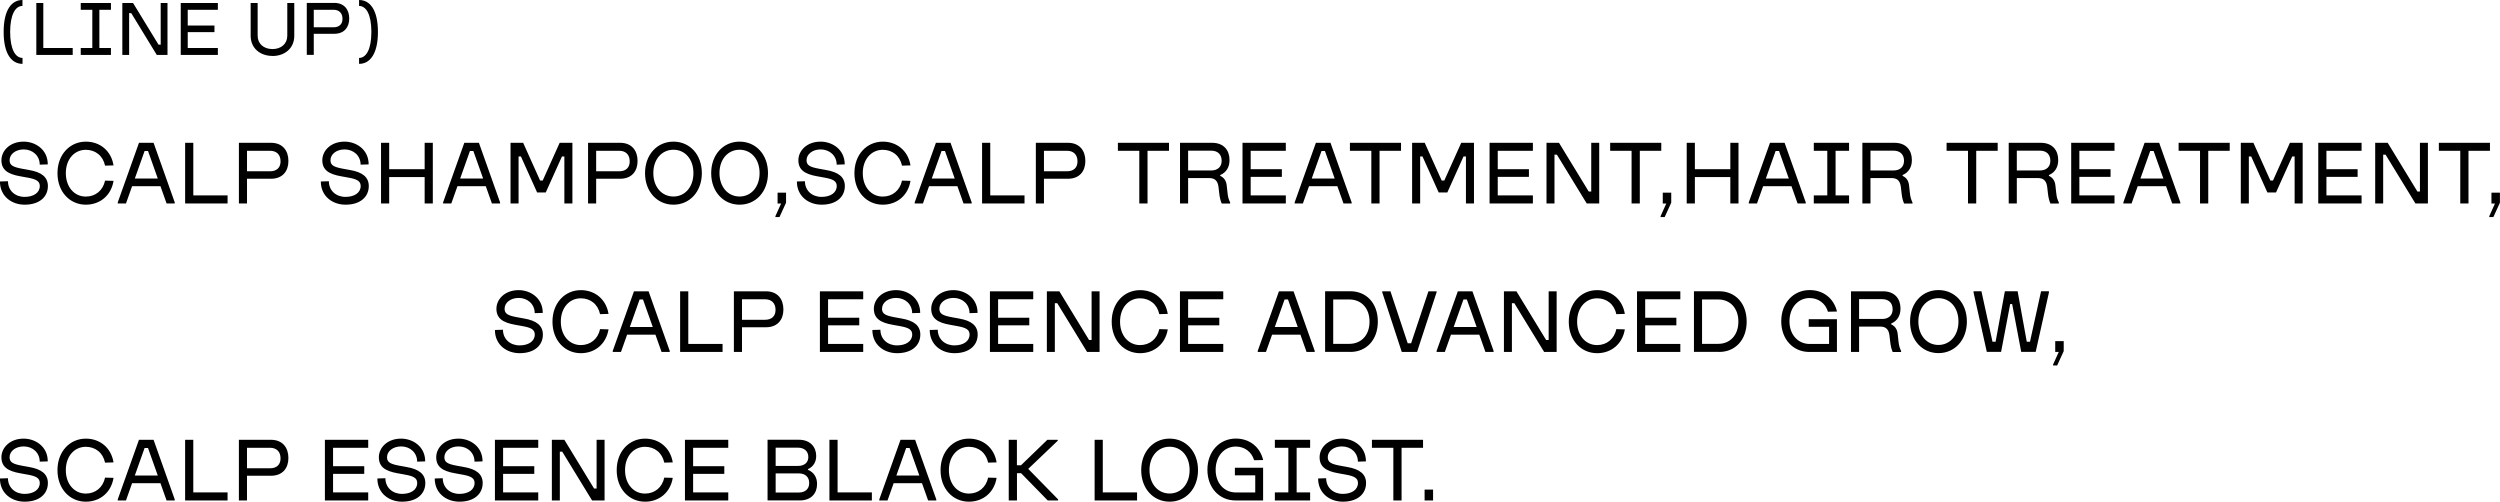 <svg viewBox="0 0 404.04 81.08" xmlns="http://www.w3.org/2000/svg"><path d="m3.64 10.32v-.96h-.01c-1.13 0-1.99-1.38-1.99-4.2s.86-4.2 1.98-4.2h.01v-.96h-.01c-1.75 0-3.03 1.61-3.03 5.16s1.28 5.16 3.04 5.16zm8.11-1.44v-1.12h-4.75v-7.28h-1.13v8.4zm6.18 0v-1.12h-1.87v-6.18h1.87v-1.1h-4.88v1.1h1.87v6.18h-1.87v1.12zm2.94 0v-6.76h.34l4.13 6.76h1.73v-8.4h-1.1v6.74h-.35l-4.12-6.74h-1.73v8.4zm14.34 0v-1.12h-4.87v-2.57h4.32v-1.06h-4.32v-2.55h4.87v-1.1h-6v8.4zm8.83.17c1.98 0 3.52-1.25 3.52-3.26v-5.31h-1.13v5.3c0 1.28-.97 2.15-2.39 2.15s-2.4-.86-2.4-2.15v-5.3h-1.13v5.3c0 2.02 1.54 3.26 3.53 3.26zm6.67-.17v-3.42h3.32c1.62 0 2.41-1.08 2.41-2.44v-.05c0-1.39-.79-2.5-2.41-2.5h-4.45v8.4h1.13zm0-7.3h3.2c.88 0 1.44.53 1.44 1.44v.05c0 .86-.56 1.34-1.44 1.34h-3.2zm7.33 8.74c1.75 0 3.04-1.61 3.04-5.16s-1.28-5.16-3.04-5.16h-.01v.96h.01c1.13 0 1.98 1.37 1.98 4.2s-.85 4.2-1.98 4.2h-.01v.96zm-54.05 22.76c2.38 0 3.75-1.26 3.75-3.01 0-1.46-1.05-2.25-3.01-2.59l-1.16-.21c-1.46-.27-2.02-.55-2.02-1.37 0-.99.98-1.75 2.28-1.75 1.46 0 2.59 1.02 2.59 2.46l1.3-.04c0-2.44-2.04-3.68-3.89-3.68-2.25 0-3.6 1.48-3.6 3.01s1.01 2.24 3.04 2.59l1.16.21c1.41.25 2 .57 2 1.36 0 1.09-1.01 1.76-2.45 1.76-1.54 0-2.69-1.02-2.69-2.53l-1.3.04c0 2.42 1.92 3.75 3.99 3.75zm9.89 0c2.27 0 4.09-1.48 4.47-3.85l-1.37-.04c-.34 1.61-1.57 2.58-3.11 2.58-1.86 0-3.23-1.55-3.23-3.77v-.04c0-2.21 1.37-3.75 3.23-3.75 1.54 0 2.77.95 3.11 2.56l1.37-.04c-.38-2.37-2.2-3.84-4.47-3.84-2.6 0-4.59 2.09-4.59 5.08v.03c0 3 1.99 5.08 4.59 5.08zm8.58-10-3.43 9.63v.17h1.33l.99-2.79h4.58l.99 2.79h1.32v-.17l-3.42-9.63h-2.37zm.91 1.32h.55l1.58 4.45h-3.71zm13.41 8.48v-1.3h-5.54v-8.5h-1.32v9.8zm3.14 0v-3.99h3.88c1.89 0 2.81-1.26 2.81-2.84v-.06c0-1.62-.92-2.91-2.81-2.91h-5.19v9.8h1.32zm0-8.51h3.74c1.02 0 1.68.62 1.68 1.68v.06c0 1.01-.66 1.57-1.68 1.57h-3.74v-3.3zm15.93 8.71c2.38 0 3.75-1.26 3.75-3.01 0-1.46-1.05-2.25-3.01-2.59l-1.16-.21c-1.46-.27-2.02-.55-2.02-1.37 0-.99.98-1.75 2.28-1.75 1.46 0 2.59 1.02 2.59 2.46l1.3-.04c0-2.44-2.04-3.68-3.89-3.68-2.25 0-3.6 1.48-3.6 3.01s1.01 2.24 3.04 2.59l1.16.21c1.41.25 2 .57 2 1.36 0 1.09-1.01 1.76-2.45 1.76-1.54 0-2.69-1.02-2.69-2.53l-1.3.04c0 2.42 1.92 3.75 3.99 3.75zm7.05-.2v-4.26h5.73v4.26h1.32v-9.8h-1.32v4.26h-5.73v-4.26h-1.32v9.8zm12.14-9.8-3.43 9.63v.17h1.33l.99-2.79h4.58l.99 2.79h1.32v-.17l-3.42-9.63h-2.37zm.91 1.32h.55l1.58 4.45h-3.71zm7.86 8.48v-7.59h.38l2.62 5.82h1.39l2.62-5.82h.39v7.59h1.3v-9.8h-2.06l-2.74 6.1h-.42l-2.74-6.1h-2.04v9.8h1.32zm12.54 0v-3.99h3.88c1.89 0 2.81-1.26 2.81-2.84v-.06c0-1.62-.92-2.91-2.81-2.91h-5.19v9.8h1.32zm0-8.51h3.74c1.02 0 1.68.62 1.68 1.68v.06c0 1.01-.66 1.57-1.68 1.57h-3.74v-3.3zm12.49 8.71c2.62 0 4.58-2.09 4.59-5.08v-.03c0-3-1.97-5.08-4.59-5.08s-4.59 2.09-4.59 5.08v.03c0 3 1.99 5.08 4.59 5.08zm0-1.32c-1.88 0-3.25-1.55-3.25-3.77v-.04c0-2.21 1.37-3.75 3.25-3.75s3.23 1.54 3.23 3.75v.04c0 2.23-1.37 3.77-3.23 3.77zm10.69 1.32c2.62 0 4.58-2.09 4.59-5.08v-.03c0-3-1.97-5.08-4.59-5.08s-4.59 2.09-4.59 5.08v.03c0 3 1.99 5.08 4.59 5.08zm0-1.32c-1.88 0-3.25-1.55-3.25-3.77v-.04c0-2.21 1.37-3.75 3.25-3.75s3.23 1.54 3.23 3.75v.04c0 2.23-1.37 3.77-3.23 3.77zm6.45 3.32 1.06-2.32v-1.62h-1.37v1.75h.57l-.92 2.04v.15zm6.81-2c2.38 0 3.75-1.26 3.75-3.01 0-1.46-1.05-2.25-3.01-2.59l-1.16-.21c-1.46-.27-2.02-.55-2.02-1.37 0-.99.98-1.75 2.28-1.75 1.46 0 2.59 1.02 2.59 2.46l1.3-.04c0-2.44-2.04-3.68-3.89-3.68-2.25 0-3.6 1.48-3.6 3.01s1.01 2.24 3.04 2.59l1.16.21c1.41.25 2 .57 2 1.36 0 1.09-1.01 1.76-2.45 1.76-1.54 0-2.69-1.02-2.69-2.53l-1.3.04c0 2.42 1.92 3.75 3.99 3.75zm9.89 0c2.27 0 4.09-1.48 4.47-3.85l-1.37-.04c-.34 1.61-1.57 2.58-3.11 2.58-1.86 0-3.23-1.55-3.23-3.77v-.04c0-2.21 1.37-3.75 3.23-3.75 1.54 0 2.77.95 3.11 2.56l1.37-.04c-.38-2.37-2.2-3.84-4.47-3.84-2.6 0-4.59 2.09-4.59 5.08v.03c0 3 1.99 5.08 4.59 5.08zm8.58-10-3.43 9.63v.17h1.33l.99-2.79h4.58l.99 2.79h1.32v-.17l-3.42-9.63h-2.37zm.91 1.32h.55l1.58 4.45h-3.71zm13.41 8.48v-1.3h-5.54v-8.5h-1.32v9.8zm3.14 0v-3.99h3.88c1.89 0 2.81-1.26 2.81-2.84v-.06c0-1.62-.92-2.91-2.81-2.91h-5.19v9.8h1.32zm0-8.51h3.74c1.02 0 1.68.62 1.68 1.68v.06c0 1.01-.66 1.57-1.68 1.57h-3.74v-3.3zm16.74 8.51v-8.51h3.47v-1.29h-8.26v1.29h3.46v8.51zm6.56 0v-4.1h3.4c.76 0 1.37.28 1.51 1.43l.11.97c.1.85.21 1.23.41 1.71h1.36v-.17c-.18-.41-.34-.73-.42-1.54l-.13-1.19c-.08-.81-.46-1.29-1.05-1.57v-.13c1.05-.45 1.5-1.36 1.5-2.39v-.06c0-1.54-.92-2.76-2.81-2.76h-5.19v9.8h1.32zm0-8.53h3.74c1.02 0 1.68.59 1.68 1.62v.03c0 .98-.67 1.55-1.68 1.55h-3.74v-3.21zm15.79 8.53v-1.3h-5.68v-3h5.04v-1.23h-5.04v-2.98h5.68v-1.29h-7v9.8zm4.86-9.8-3.43 9.63v.17h1.33l.99-2.79h4.58l.99 2.79h1.32v-.17l-3.42-9.63h-2.37zm.91 1.32h.55l1.58 4.45h-3.71zm9.38 8.48v-8.51h3.47v-1.29h-8.26v1.29h3.46v8.51zm6.56 0v-7.59h.38l2.62 5.82h1.39l2.62-5.82h.39v7.59h1.3v-9.8h-2.06l-2.74 6.1h-.42l-2.74-6.1h-2.04v9.8h1.32zm18.22 0v-1.3h-5.68v-3h5.04v-1.23h-5.04v-2.98h5.68v-1.29h-7v9.8zm3.49 0v-7.88h.39l4.82 7.88h2.02v-9.8h-1.29v7.87h-.41l-4.8-7.87h-2.02v9.8zm13.79 0v-8.51h3.47v-1.29h-8.26v1.29h3.46v8.51zm4.02 2.2 1.06-2.32v-1.62h-1.37v1.75h.57l-.92 2.04v.15zm4.88-2.2v-4.26h5.73v4.26h1.32v-9.8h-1.32v4.26h-5.73v-4.26h-1.32v9.8zm12.14-9.8-3.43 9.63v.17h1.33l.99-2.79h4.58l.99 2.79h1.32v-.17l-3.42-9.63h-2.37zm.91 1.32h.55l1.58 4.45h-3.71zm11.87 8.48v-1.3h-2.18v-7.21h2.18v-1.29h-5.7v1.29h2.18v7.21h-2.18v1.3zm3.46 0v-4.1h3.4c.76 0 1.37.28 1.51 1.43l.11.97c.1.85.21 1.23.41 1.71h1.36v-.17c-.18-.41-.34-.73-.42-1.54l-.13-1.19c-.08-.81-.46-1.29-1.05-1.57v-.13c1.05-.45 1.5-1.36 1.5-2.39v-.06c0-1.54-.92-2.76-2.81-2.76h-5.19v9.8h1.32zm0-8.53h3.74c1.02 0 1.68.59 1.68 1.62v.03c0 .98-.67 1.55-1.68 1.55h-3.74v-3.21zm17.09 8.53v-8.51h3.47v-1.29h-8.26v1.29h3.46v8.51zm6.56 0v-4.1h3.4c.76 0 1.37.28 1.51 1.43l.11.97c.1.85.21 1.23.41 1.71h1.36v-.17c-.18-.41-.34-.73-.42-1.54l-.13-1.19c-.08-.81-.46-1.29-1.05-1.57v-.13c1.05-.45 1.5-1.36 1.5-2.39v-.06c0-1.54-.92-2.76-2.81-2.76h-5.19v9.8h1.32zm0-8.53h3.74c1.02 0 1.68.59 1.68 1.62v.03c0 .98-.67 1.55-1.68 1.55h-3.74v-3.21zm15.79 8.53v-1.3h-5.68v-3h5.04v-1.23h-5.04v-2.98h5.68v-1.29h-7v9.8zm4.86-9.8-3.43 9.63v.17h1.33l.99-2.79h4.58l.99 2.79h1.32v-.17l-3.42-9.63h-2.37zm.91 1.32h.55l1.58 4.45h-3.71zm9.38 8.48v-8.51h3.47v-1.29h-8.26v1.29h3.46v8.51zm6.56 0v-7.59h.38l2.62 5.82h1.39l2.62-5.82h.39v7.59h1.3v-9.8h-2.06l-2.74 6.1h-.42l-2.74-6.1h-2.04v9.8h1.32zm18.22 0v-1.3h-5.68v-3h5.04v-1.23h-5.04v-2.98h5.68v-1.29h-7v9.8zm3.49 0v-7.88h.39l4.82 7.88h2.02v-9.8h-1.29v7.87h-.41l-4.8-7.87h-2.02v9.8zm13.79 0v-8.51h3.47v-1.29h-8.26v1.29h3.46v8.51zm4.02 2.2 1.06-2.32v-1.62h-1.37v1.75h.57l-.92 2.04v.15zm-318.98 22c2.38 0 3.75-1.26 3.75-3.01 0-1.46-1.05-2.25-3.01-2.59l-1.16-.21c-1.46-.27-2.02-.55-2.02-1.37 0-.99.98-1.75 2.28-1.75 1.46 0 2.59 1.02 2.59 2.46l1.3-.04c0-2.44-2.04-3.68-3.89-3.68-2.25 0-3.6 1.48-3.6 3.01s1.01 2.24 3.04 2.59l1.16.21c1.41.25 2 .57 2 1.36 0 1.09-1.01 1.76-2.45 1.76-1.54 0-2.69-1.02-2.69-2.53l-1.3.04c0 2.42 1.92 3.75 3.99 3.75zm9.89 0c2.27 0 4.09-1.48 4.47-3.85l-1.37-.04c-.34 1.61-1.57 2.58-3.11 2.58-1.86 0-3.23-1.55-3.23-3.77v-.04c0-2.21 1.37-3.75 3.23-3.75 1.54 0 2.77.95 3.11 2.56l1.37-.04c-.38-2.37-2.2-3.84-4.47-3.84-2.6 0-4.59 2.09-4.59 5.08v.03c0 3 1.99 5.08 4.59 5.08zm8.58-10-3.43 9.63v.17h1.33l.99-2.79h4.58l.99 2.79h1.32v-.17l-3.42-9.63h-2.37zm.91 1.32h.55l1.58 4.45h-3.71zm13.41 8.48v-1.3h-5.54v-8.5h-1.32v9.8zm3.14 0v-3.99h3.88c1.89 0 2.81-1.26 2.81-2.84v-.06c0-1.62-.92-2.91-2.81-2.91h-5.19v9.8h1.32zm0-8.51h3.74c1.02 0 1.68.62 1.68 1.68v.06c0 1.01-.66 1.57-1.68 1.57h-3.74v-3.3zm19.59 8.51v-1.3h-5.68v-3h5.04v-1.23h-5.04v-2.98h5.68v-1.29h-7v9.8zm5.48.2c2.38 0 3.75-1.26 3.75-3.01 0-1.46-1.05-2.25-3.01-2.59l-1.16-.21c-1.46-.27-2.02-.55-2.02-1.37 0-.99.98-1.75 2.28-1.75 1.46 0 2.59 1.02 2.59 2.46l1.3-.04c0-2.44-2.04-3.68-3.89-3.68-2.25 0-3.6 1.48-3.6 3.01s1.01 2.24 3.04 2.59l1.16.21c1.41.25 2 .57 2 1.36 0 1.09-1.01 1.76-2.45 1.76-1.54 0-2.69-1.02-2.69-2.53l-1.3.04c0 2.42 1.92 3.75 3.99 3.75zm9.27 0c2.38 0 3.75-1.26 3.75-3.01 0-1.46-1.05-2.25-3.01-2.59l-1.16-.21c-1.46-.27-2.02-.55-2.02-1.37 0-.99.98-1.75 2.28-1.75 1.46 0 2.59 1.02 2.59 2.46l1.3-.04c0-2.44-2.04-3.68-3.89-3.68-2.25 0-3.6 1.48-3.6 3.01s1.01 2.24 3.04 2.59l1.16.21c1.41.25 2 .57 2 1.36 0 1.09-1.01 1.76-2.45 1.76-1.54 0-2.69-1.02-2.69-2.53l-1.3.04c0 2.42 1.92 3.75 3.99 3.75zm12.73-.2v-1.3h-5.68v-3h5.04v-1.23h-5.04v-2.98h5.68v-1.29h-7v9.8zm3.49 0v-7.88h.39l4.82 7.88h2.02v-9.8h-1.29v7.87h-.41l-4.8-7.87h-2.02v9.8zm13.78.2c2.27 0 4.09-1.48 4.47-3.85l-1.37-.04c-.34 1.61-1.57 2.58-3.11 2.58-1.86 0-3.23-1.55-3.23-3.77v-.04c0-2.21 1.37-3.75 3.23-3.75 1.54 0 2.77.95 3.11 2.56l1.37-.04c-.38-2.37-2.2-3.84-4.47-3.84-2.6 0-4.59 2.09-4.59 5.08v.03c0 3 1.99 5.08 4.59 5.08zm13.44-.2v-1.3h-5.68v-3h5.04v-1.23h-5.04v-2.98h5.68v-1.29h-7v9.8zm9-9.8-3.43 9.63v.17h1.33l.99-2.79h4.58l.99 2.79h1.32v-.17l-3.42-9.63h-2.37zm.91 1.32h.55l1.58 4.45h-3.71zm10.62 8.48c2.62 0 4.45-1.96 4.45-4.89v-.03c0-2.94-1.83-4.89-4.45-4.89h-4.07v9.8h4.07zm-2.76-8.48h2.62c1.92 0 3.25 1.41 3.25 3.56v.04c0 2.16-1.34 3.57-3.25 3.57h-2.62zm13.55 8.48 3.16-9.65v-.15h-1.32l-2.8 8.4h-.55l-2.79-8.4h-1.33v.15l3.16 9.65h2.45zm6.59-9.8-3.43 9.63v.17h1.33l.99-2.79h4.58l.99 2.79h1.32v-.17l-3.42-9.63h-2.37zm.91 1.32h.55l1.58 4.45h-3.71zm7.83 8.48v-7.88h.39l4.82 7.88h2.02v-9.8h-1.29v7.87h-.41l-4.8-7.87h-2.02v9.8zm13.78.2c2.27 0 4.09-1.48 4.47-3.85l-1.37-.04c-.34 1.61-1.57 2.58-3.11 2.58-1.86 0-3.23-1.55-3.23-3.77v-.04c0-2.21 1.37-3.75 3.23-3.75 1.54 0 2.77.95 3.11 2.56l1.37-.04c-.38-2.37-2.2-3.84-4.47-3.84-2.6 0-4.59 2.09-4.59 5.08v.03c0 3 1.99 5.08 4.59 5.08zm13.44-.2v-1.3h-5.68v-3h5.04v-1.23h-5.04v-2.98h5.68v-1.29h-7v9.8zm6.27 0c2.62 0 4.45-1.96 4.45-4.89v-.03c0-2.94-1.83-4.89-4.45-4.89h-4.07v9.8h4.07zm-2.76-8.48h2.62c1.92 0 3.25 1.41 3.25 3.56v.04c0 2.16-1.34 3.57-3.25 3.57h-2.62zm21.8 8.48v-5.29h-4.56v1.23h3.29v2.77h-3.14c-1.88 0-3.26-1.51-3.26-3.64v-.03c0-2.2 1.39-3.75 3.25-3.75 1.41 0 2.56.84 2.97 2.21l1.46-.03c-.53-2.17-2.24-3.47-4.42-3.47-2.6 0-4.59 2.06-4.59 5.03v.03c0 2.91 1.95 4.94 4.51 4.94h4.51zm3.58 0v-4.1h3.4c.76 0 1.37.28 1.51 1.43l.11.97c.1.85.21 1.23.41 1.71h1.36v-.17c-.18-.41-.34-.73-.42-1.54l-.13-1.19c-.08-.81-.46-1.29-1.05-1.57v-.13c1.05-.45 1.5-1.36 1.5-2.39v-.06c0-1.54-.92-2.76-2.81-2.76h-5.19v9.8h1.32zm0-8.53h3.74c1.02 0 1.68.59 1.68 1.62v.03c0 .98-.67 1.55-1.68 1.55h-3.74v-3.21zm12.83 8.72c2.62 0 4.58-2.09 4.59-5.08v-.03c0-3-1.97-5.08-4.59-5.08s-4.59 2.09-4.59 5.08v.03c0 3 1.99 5.08 4.59 5.08zm0-1.32c-1.88 0-3.25-1.55-3.25-3.77v-.04c0-2.21 1.37-3.75 3.25-3.75s3.23 1.54 3.23 3.75v.04c0 2.23-1.37 3.77-3.23 3.77zm10.12 1.12 1.47-7.73h.32l1.46 7.73h2.34l2.14-9.59v-.21h-1.27l-1.79 8.16h-.52l-1.48-8.16h-2.06l-1.5 8.16h-.5l-1.79-8.16h-1.27v.21l2.14 9.59h2.32zm9.06 2.2 1.06-2.32v-1.62h-1.37v1.75h.57l-.92 2.04v.15zm-328.48 22.01c2.38 0 3.75-1.26 3.75-3.01 0-1.46-1.05-2.25-3.01-2.59l-1.16-.21c-1.46-.27-2.02-.55-2.02-1.37 0-.99.98-1.75 2.28-1.75 1.46 0 2.59 1.02 2.59 2.46l1.3-.04c0-2.44-2.04-3.68-3.89-3.68-2.25 0-3.6 1.48-3.6 3.01s1.01 2.24 3.04 2.59l1.16.21c1.41.25 2 .57 2 1.36 0 1.09-1.01 1.76-2.45 1.76-1.54 0-2.69-1.02-2.69-2.53l-1.3.04c0 2.42 1.92 3.75 3.99 3.75zm9.89 0c2.27 0 4.09-1.48 4.47-3.85l-1.37-.04c-.34 1.61-1.57 2.58-3.11 2.58-1.86 0-3.23-1.55-3.23-3.77v-.04c0-2.21 1.37-3.75 3.23-3.75 1.54 0 2.77.95 3.11 2.56l1.37-.04c-.38-2.37-2.2-3.84-4.47-3.84-2.6 0-4.59 2.09-4.59 5.08v.03c0 3 1.99 5.08 4.59 5.08zm8.58-10-3.43 9.63v.17h1.33l.99-2.79h4.58l.99 2.79h1.32v-.17l-3.42-9.63h-2.37zm.91 1.32h.55l1.58 4.45h-3.71zm13.41 8.48v-1.3h-5.54v-8.5h-1.32v9.8zm3.14 0v-3.99h3.88c1.89 0 2.81-1.26 2.81-2.84v-.06c0-1.62-.92-2.91-2.81-2.91h-5.19v9.8h1.32zm0-8.51h3.74c1.02 0 1.68.62 1.68 1.68v.06c0 1.01-.66 1.57-1.68 1.57h-3.74v-3.3zm19.59 8.51v-1.3h-5.68v-3h5.04v-1.23h-5.04v-2.98h5.68v-1.29h-7v9.8zm5.48.2c2.38 0 3.75-1.26 3.75-3.01 0-1.46-1.05-2.25-3.01-2.59l-1.16-.21c-1.46-.27-2.02-.55-2.02-1.37 0-.99.98-1.75 2.28-1.75 1.46 0 2.59 1.02 2.59 2.46l1.3-.04c0-2.44-2.04-3.68-3.89-3.68-2.25 0-3.6 1.48-3.6 3.01s1.01 2.24 3.04 2.59l1.16.21c1.41.25 2 .57 2 1.36 0 1.09-1.01 1.76-2.45 1.76-1.54 0-2.69-1.02-2.69-2.53l-1.3.04c0 2.42 1.92 3.75 3.99 3.75zm9.27 0c2.38 0 3.75-1.26 3.75-3.01 0-1.46-1.05-2.25-3.01-2.59l-1.16-.21c-1.46-.27-2.02-.55-2.02-1.37 0-.99.98-1.75 2.28-1.75 1.46 0 2.59 1.02 2.59 2.46l1.3-.04c0-2.44-2.04-3.68-3.89-3.68-2.25 0-3.6 1.48-3.6 3.01s1.01 2.24 3.04 2.59l1.16.21c1.41.25 2 .57 2 1.36 0 1.09-1.01 1.76-2.45 1.76-1.54 0-2.69-1.02-2.69-2.53l-1.3.04c0 2.42 1.92 3.75 3.99 3.75zm12.73-.2v-1.3h-5.68v-3h5.04v-1.23h-5.04v-2.98h5.68v-1.29h-7v9.8zm3.49 0v-7.88h.39l4.82 7.88h2.02v-9.8h-1.29v7.87h-.41l-4.8-7.87h-2.02v9.8zm13.78.2c2.27 0 4.09-1.48 4.47-3.85l-1.37-.04c-.34 1.61-1.57 2.58-3.11 2.58-1.86 0-3.23-1.55-3.23-3.77v-.04c0-2.21 1.37-3.75 3.23-3.75 1.54 0 2.77.95 3.11 2.56l1.37-.04c-.38-2.37-2.2-3.84-4.47-3.84-2.6 0-4.59 2.09-4.59 5.08v.03c0 3 1.99 5.08 4.59 5.08zm13.44-.2v-1.3h-5.68v-3h5.04v-1.23h-5.04v-2.98h5.68v-1.29h-7v9.8zm11.54 0c1.89 0 2.81-1.18 2.81-2.62v-.06c0-1.01-.48-1.86-1.47-2.27v-.11c.88-.39 1.33-1.19 1.33-2.09v-.06c0-1.37-.91-2.6-2.81-2.6h-5.05v9.8h5.19zm-3.88-8.53h3.6c1.01 0 1.68.57 1.68 1.5v.04c0 .85-.64 1.41-1.64 1.41h-3.64zm0 4.16h3.74c1.02 0 1.68.57 1.68 1.54v.04c0 .95-.66 1.51-1.68 1.51h-3.74zm15.55 4.37v-1.3h-5.54v-8.5h-1.32v9.8zm4.63-9.8-3.43 9.63v.17h1.33l.99-2.79h4.58l.99 2.79h1.32v-.17l-3.42-9.63h-2.37zm.91 1.32h.55l1.58 4.45h-3.71zm10.15 8.68c2.27 0 4.09-1.48 4.47-3.85l-1.37-.04c-.34 1.61-1.57 2.58-3.11 2.58-1.86 0-3.23-1.55-3.23-3.77v-.04c0-2.21 1.37-3.75 3.23-3.75 1.54 0 2.77.95 3.11 2.56l1.37-.04c-.38-2.37-2.2-3.84-4.47-3.84-2.6 0-4.59 2.09-4.59 5.08v.03c0 3 1.99 5.08 4.59 5.08zm7.76-.2v-4.4h.67l4.3 4.4h1.68v-.17l-4.83-4.93 4.77-4.55v-.15h-1.68l-4.26 4.12h-.66v-4.12h-1.32v9.8h1.32zm19.41 0v-1.3h-5.54v-8.5h-1.32v9.8zm5.26.2c2.62 0 4.58-2.09 4.59-5.08v-.03c0-3-1.97-5.08-4.59-5.08s-4.59 2.09-4.59 5.08v.03c0 3 1.99 5.08 4.59 5.08zm0-1.32c-1.88 0-3.25-1.55-3.25-3.77v-.04c0-2.21 1.37-3.75 3.25-3.75s3.23 1.54 3.23 3.75v.04c0 2.23-1.37 3.77-3.23 3.77zm15.11 1.12v-5.29h-4.56v1.23h3.29v2.77h-3.14c-1.88 0-3.26-1.51-3.26-3.64v-.03c0-2.2 1.39-3.75 3.25-3.75 1.41 0 2.56.84 2.97 2.21l1.46-.03c-.53-2.17-2.24-3.47-4.42-3.47-2.6 0-4.59 2.06-4.59 5.03v.03c0 2.91 1.95 4.94 4.51 4.94h4.51zm7.6 0v-1.3h-2.18v-7.21h2.18v-1.29h-5.7v1.29h2.18v7.21h-2.18v1.3zm5.29.2c2.38 0 3.75-1.26 3.75-3.01 0-1.46-1.05-2.25-3.01-2.59l-1.16-.21c-1.46-.27-2.02-.55-2.02-1.37 0-.99.98-1.75 2.28-1.75 1.46 0 2.59 1.02 2.59 2.46l1.3-.04c0-2.44-2.04-3.68-3.89-3.68-2.25 0-3.6 1.48-3.6 3.01s1.01 2.24 3.04 2.59l1.16.21c1.41.25 2 .57 2 1.36 0 1.09-1.01 1.76-2.45 1.76-1.54 0-2.69-1.02-2.69-2.53l-1.3.04c0 2.42 1.92 3.75 3.99 3.75zm9.49-.2v-8.51h3.47v-1.29h-8.26v1.29h3.46v8.51zm5.09 0v-1.75h-1.37v1.75z"/></svg>
